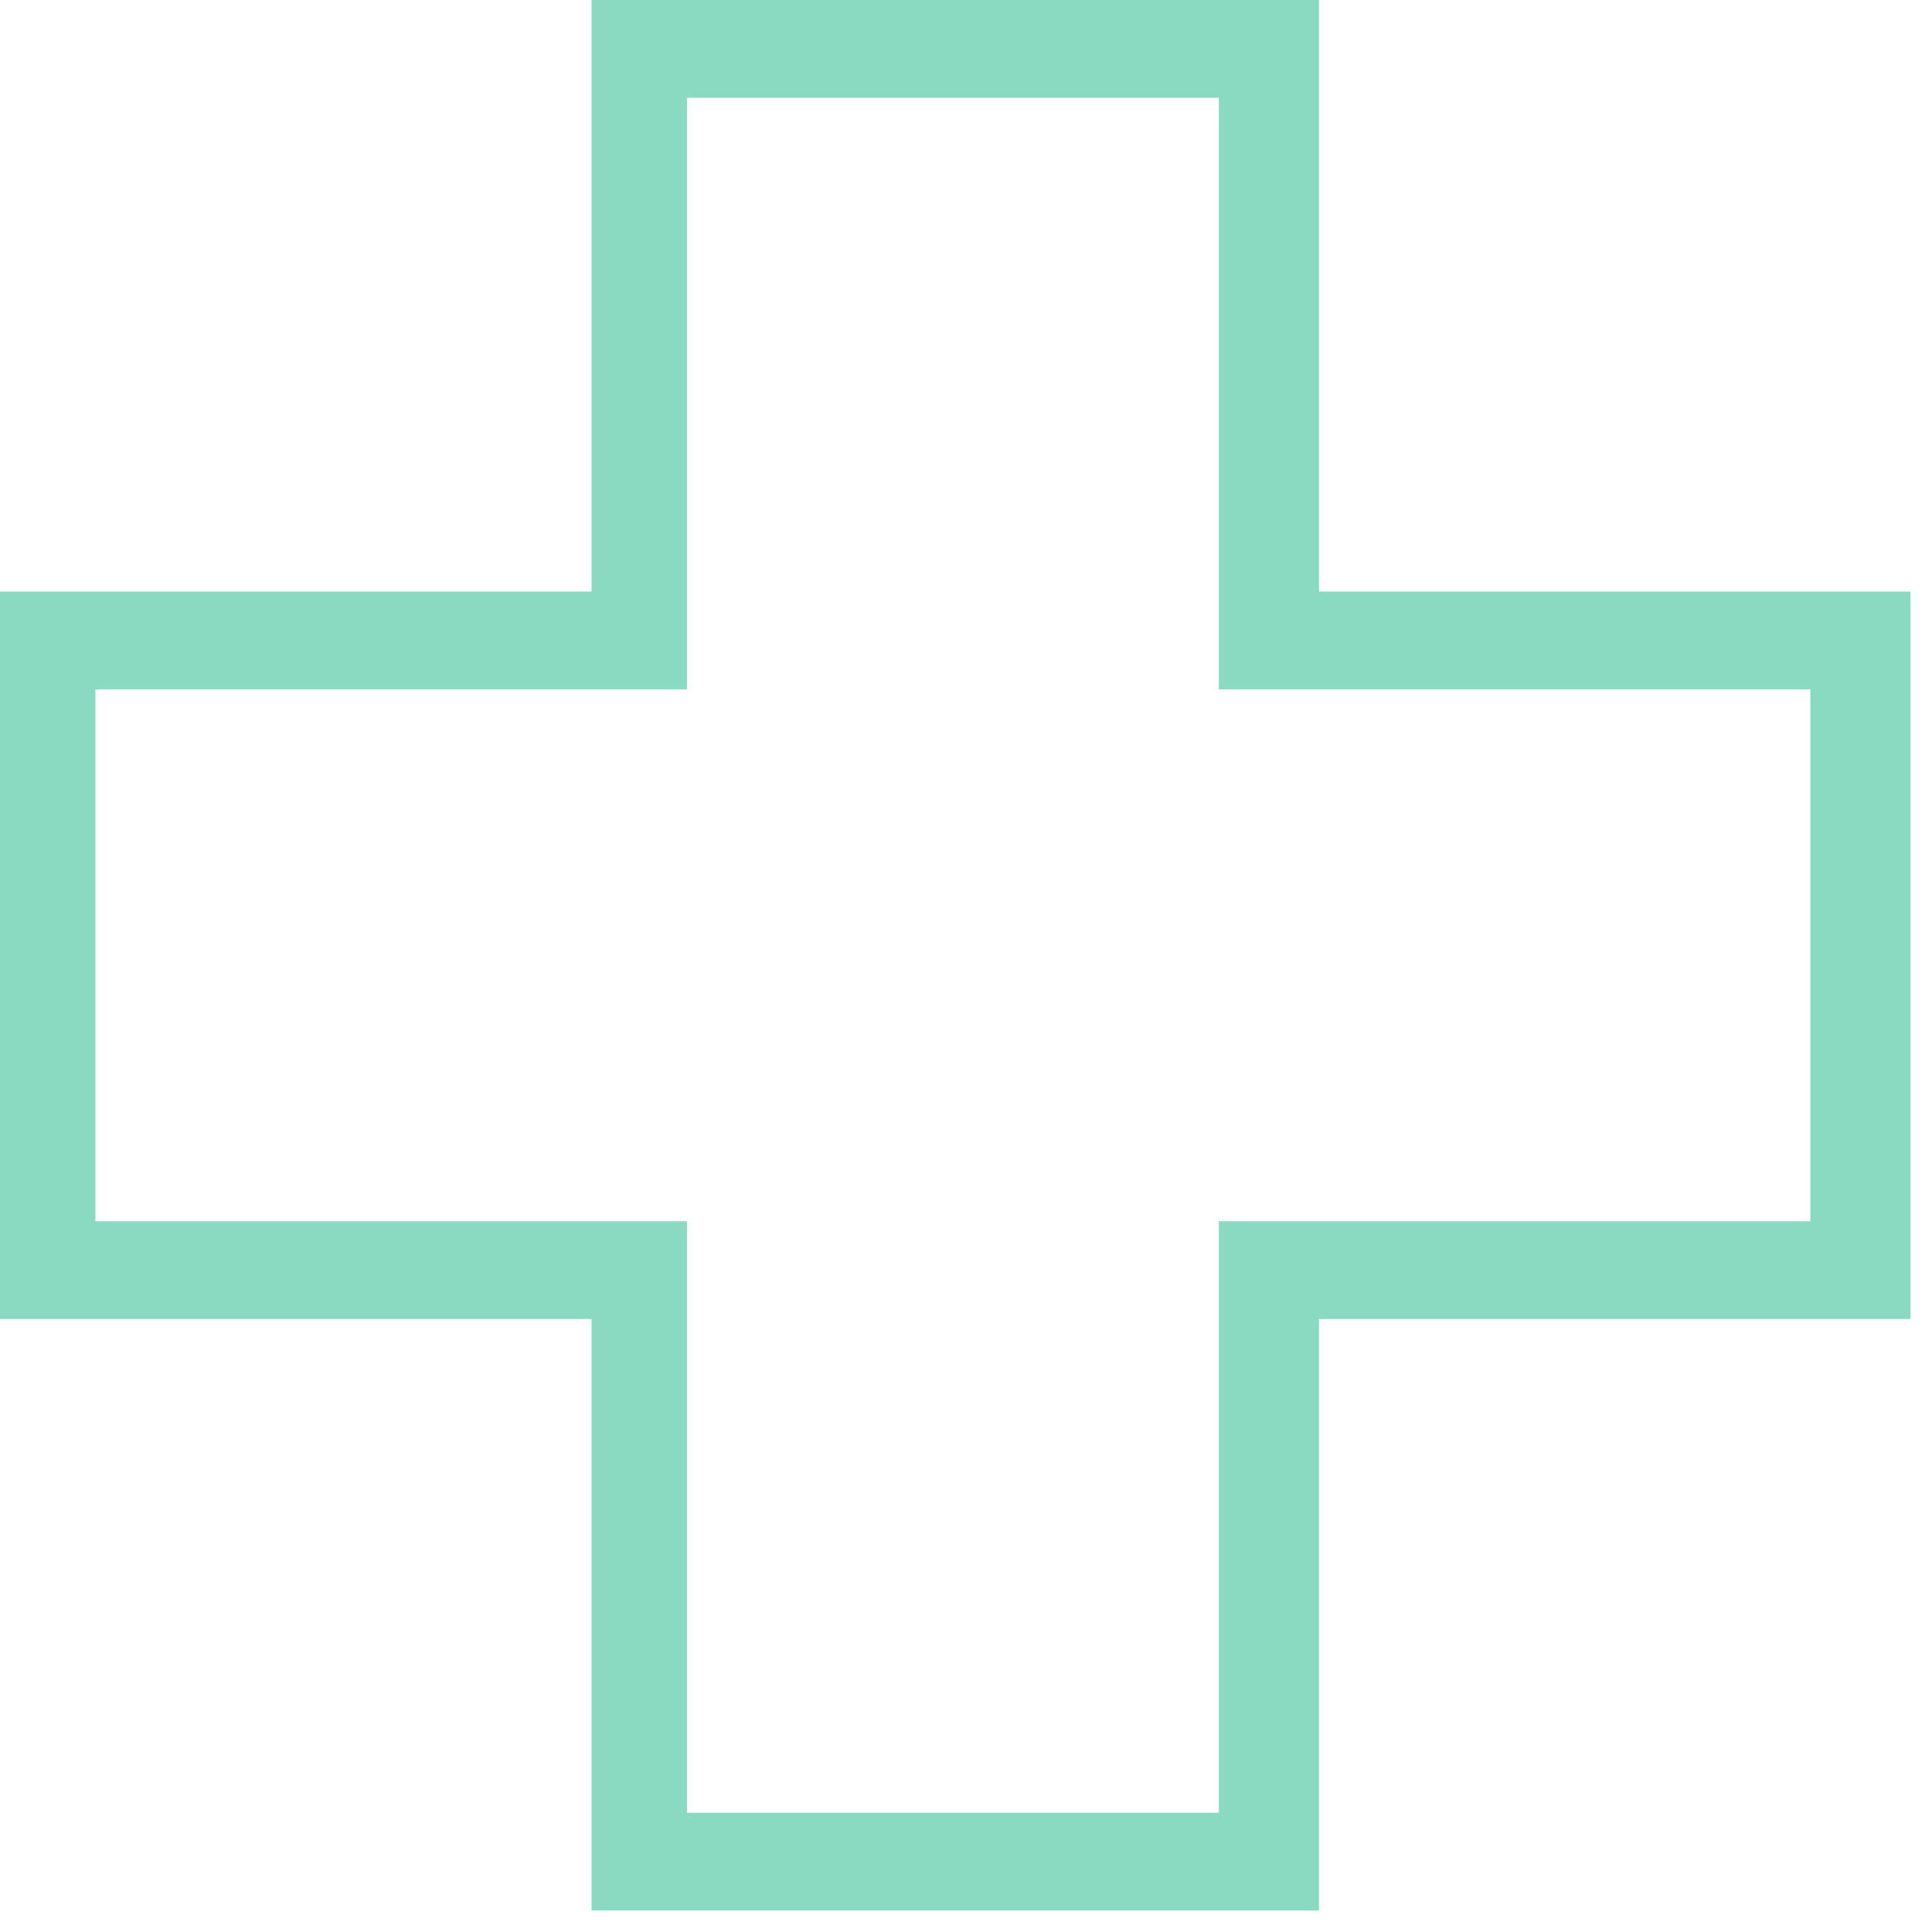 <svg width="81" height="81" fill="none" xmlns="http://www.w3.org/2000/svg"><path d="M0 24.8v30.5h24.8v24.8h30.5V55.3h24.8V24.8H55.3V0H24.8v24.8H0zM28.8 4.1h22.3v24.8h24.8v22.3H51.1V76H28.8V51.2H4V28.9h24.8V4.1z" fill="#8ADAC2"/></svg>